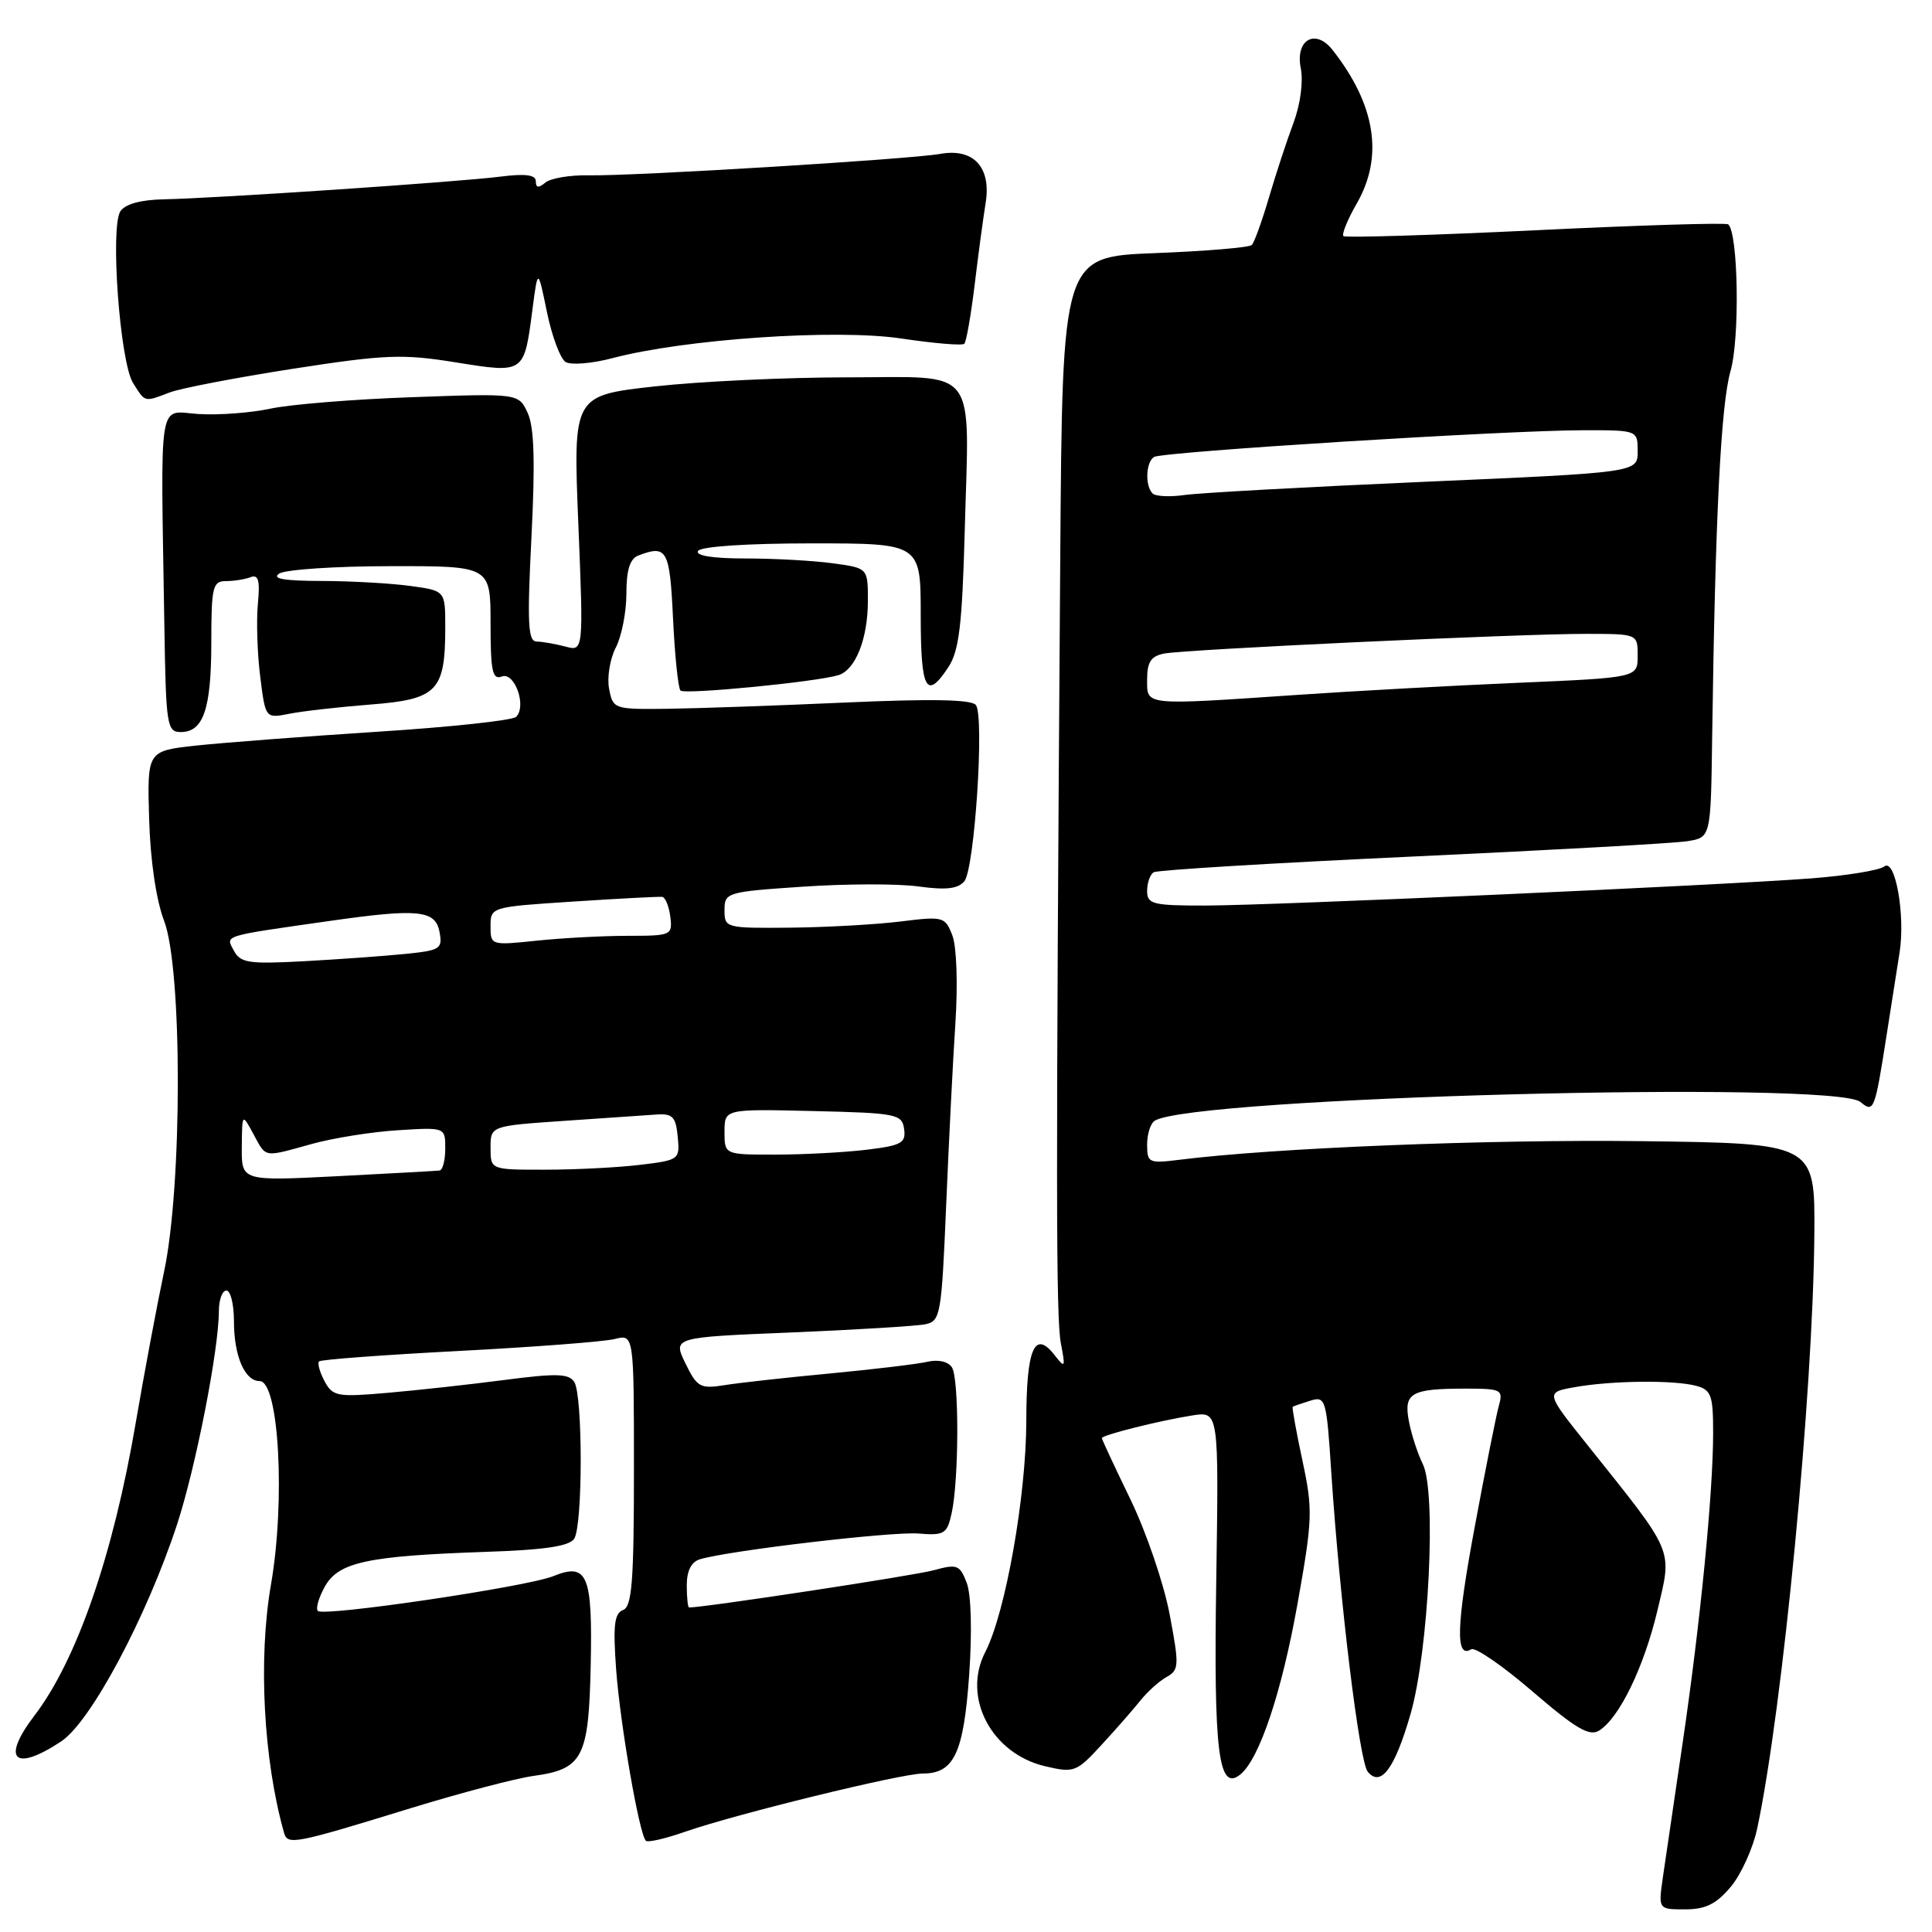 <?xml version="1.0" encoding="UTF-8" standalone="no"?>
<!DOCTYPE svg PUBLIC "-//W3C//DTD SVG 1.1//EN" "http://www.w3.org/Graphics/SVG/1.1/DTD/svg11.dtd" >
<svg xmlns="http://www.w3.org/2000/svg" xmlns:xlink="http://www.w3.org/1999/xlink" version="1.1" viewBox="0 0 256 256">
 <g >
 <path fill="currentColor"
d=" M 229.32 250.03 C 230.70 248.40 232.28 244.91 232.84 242.28 C 236.22 226.39 240.26 184.44 240.41 163.50 C 240.50 151.50 240.50 151.50 217.50 151.21 C 197.24 150.96 168.78 152.10 156.25 153.68 C 152.22 154.18 152.00 154.08 152.00 151.66 C 152.00 150.26 152.45 148.84 153.01 148.50 C 158.05 145.38 243.04 143.13 246.52 146.02 C 248.30 147.50 248.42 147.19 250.01 137.00 C 250.66 132.88 251.42 128.03 251.70 126.23 C 252.49 121.30 251.13 113.66 249.68 114.81 C 249.03 115.32 244.68 116.03 240.00 116.39 C 227.56 117.33 168.79 119.97 159.75 119.99 C 152.74 120.00 152.00 119.81 152.00 118.06 C 152.00 116.99 152.39 115.87 152.87 115.58 C 153.36 115.28 168.77 114.35 187.12 113.50 C 205.48 112.65 221.89 111.74 223.59 111.46 C 226.69 110.97 226.69 110.97 226.87 97.73 C 227.27 68.71 228.02 53.65 229.30 49.18 C 230.55 44.84 230.33 30.88 229.00 29.73 C 228.72 29.49 217.25 29.84 203.50 30.51 C 189.75 31.17 178.28 31.52 178.02 31.29 C 177.75 31.06 178.54 29.12 179.77 26.98 C 183.36 20.75 182.28 13.89 176.57 6.62 C 174.29 3.72 171.60 5.27 172.36 9.05 C 172.71 10.82 172.31 13.83 171.39 16.29 C 170.52 18.60 169.06 23.06 168.14 26.18 C 167.22 29.31 166.20 32.13 165.87 32.46 C 165.54 32.80 159.76 33.28 153.02 33.54 C 140.77 34.02 140.77 34.02 140.49 73.76 C 139.90 156.98 139.92 174.61 140.57 178.00 C 141.19 181.22 141.13 181.35 139.77 179.60 C 137.09 176.13 136.00 178.65 135.99 188.31 C 135.97 198.28 133.23 213.72 130.55 218.91 C 127.45 224.91 131.37 232.37 138.50 234.04 C 142.34 234.94 142.64 234.82 146.00 231.16 C 147.93 229.07 150.24 226.42 151.15 225.28 C 152.06 224.14 153.60 222.76 154.58 222.21 C 156.24 221.29 156.27 220.71 154.98 213.89 C 154.22 209.86 151.89 203.02 149.80 198.70 C 147.71 194.39 146.00 190.72 146.00 190.56 C 146.00 190.15 153.69 188.23 158.00 187.55 C 161.50 187.00 161.50 187.00 161.16 209.39 C 160.80 232.25 161.46 237.52 164.38 235.10 C 166.90 233.01 169.84 224.20 171.93 212.50 C 173.93 201.29 173.97 200.04 172.58 193.54 C 171.76 189.71 171.18 186.50 171.29 186.41 C 171.41 186.32 172.45 185.96 173.62 185.60 C 175.66 184.97 175.77 185.35 176.41 195.22 C 177.53 212.13 180.12 233.41 181.23 234.76 C 182.96 236.86 184.81 234.37 186.90 227.13 C 189.32 218.73 190.36 197.68 188.53 194.00 C 187.85 192.62 187.02 190.08 186.69 188.34 C 185.97 184.57 186.95 184.00 194.20 184.00 C 198.94 184.00 199.20 184.13 198.61 186.25 C 198.26 187.49 196.82 194.72 195.41 202.31 C 192.96 215.47 192.83 219.84 194.94 218.54 C 195.46 218.21 199.12 220.73 203.08 224.14 C 208.78 229.04 210.60 230.11 211.88 229.32 C 214.58 227.64 217.84 220.90 219.64 213.31 C 221.58 205.10 221.97 206.02 210.37 191.50 C 204.77 184.50 204.77 184.50 208.64 183.81 C 213.51 182.93 221.81 182.84 224.75 183.63 C 226.75 184.17 227.00 184.87 227.00 189.87 C 227.00 197.80 225.29 215.15 222.95 231.00 C 221.85 238.43 220.68 246.41 220.34 248.75 C 219.73 253.00 219.73 253.00 223.28 253.00 C 225.98 253.00 227.42 252.30 229.32 250.03 Z  M 54.47 239.58 C 61.06 237.56 68.35 235.64 70.68 235.32 C 77.23 234.42 78.01 232.92 78.27 220.71 C 78.53 208.65 77.85 207.01 73.31 208.85 C 69.82 210.26 42.91 214.24 42.12 213.46 C 41.81 213.14 42.23 211.69 43.05 210.22 C 44.86 206.99 48.67 206.17 64.36 205.63 C 72.18 205.37 75.46 204.88 76.09 203.88 C 77.23 202.09 77.23 184.92 76.10 183.13 C 75.39 182.00 73.75 181.95 66.87 182.85 C 62.27 183.45 55.28 184.22 51.33 184.56 C 44.67 185.14 44.09 185.03 43.00 183.01 C 42.36 181.81 42.04 180.63 42.28 180.39 C 42.52 180.15 50.85 179.53 60.80 179.01 C 70.74 178.49 80.03 177.78 81.44 177.43 C 84.00 176.78 84.00 176.78 84.00 194.78 C 84.00 209.57 83.74 212.89 82.55 213.34 C 81.40 213.78 81.22 215.39 81.64 221.20 C 82.18 228.51 84.70 243.03 85.58 243.91 C 85.83 244.17 88.17 243.63 90.77 242.72 C 97.48 240.38 119.42 235.00 122.29 235.00 C 126.42 235.00 127.69 232.29 128.42 221.94 C 128.82 216.25 128.69 211.31 128.10 209.75 C 127.18 207.34 126.83 207.21 123.70 208.07 C 121.17 208.77 93.37 213.00 91.31 213.00 C 91.14 213.00 91.00 211.68 91.00 210.07 C 91.00 208.14 91.60 206.95 92.75 206.61 C 96.57 205.46 118.13 202.92 121.67 203.20 C 125.14 203.48 125.49 203.26 126.10 200.50 C 127.07 196.09 127.10 182.71 126.14 181.19 C 125.64 180.41 124.34 180.11 122.91 180.44 C 121.58 180.75 115.78 181.44 110.00 181.99 C 104.22 182.53 97.92 183.23 96.00 183.54 C 92.78 184.05 92.37 183.82 90.82 180.65 C 89.15 177.20 89.15 177.20 104.82 176.56 C 113.45 176.20 121.45 175.71 122.62 175.47 C 124.62 175.05 124.76 174.25 125.37 159.76 C 125.72 151.37 126.27 140.45 126.60 135.50 C 126.93 130.36 126.76 125.40 126.19 123.94 C 125.23 121.46 124.99 121.40 119.35 122.10 C 116.13 122.50 109.56 122.87 104.75 122.92 C 96.15 123.00 96.00 122.96 96.00 120.60 C 96.00 118.26 96.28 118.17 106.38 117.49 C 112.08 117.10 118.98 117.08 121.70 117.46 C 125.33 117.96 126.94 117.78 127.78 116.77 C 129.14 115.13 130.46 94.96 129.31 93.42 C 128.75 92.68 123.43 92.58 112.00 93.09 C 102.92 93.50 92.29 93.87 88.37 93.92 C 81.36 94.00 81.22 93.95 80.71 91.27 C 80.42 89.77 80.82 87.31 81.59 85.82 C 82.37 84.32 83.00 81.10 83.00 78.66 C 83.00 75.53 83.47 74.03 84.58 73.61 C 88.38 72.15 88.75 72.82 89.18 81.97 C 89.42 86.91 89.86 91.20 90.17 91.50 C 90.73 92.06 108.18 90.36 111.10 89.46 C 113.37 88.75 115.00 84.62 115.00 79.59 C 115.00 75.27 115.00 75.27 110.36 74.64 C 107.81 74.29 102.61 74.00 98.80 74.00 C 94.44 74.00 92.11 73.63 92.50 73.00 C 92.87 72.41 99.01 72.00 107.56 72.00 C 122.00 72.00 122.00 72.00 122.00 81.50 C 122.00 91.48 122.74 92.85 125.69 88.36 C 127.08 86.22 127.50 82.75 127.83 70.40 C 128.43 48.13 129.85 50.00 112.28 50.00 C 104.20 50.00 92.72 50.54 86.77 51.20 C 75.94 52.41 75.94 52.41 76.63 69.36 C 77.32 86.32 77.32 86.32 74.91 85.67 C 73.58 85.32 71.87 85.02 71.11 85.01 C 69.96 85.00 69.84 82.65 70.42 71.18 C 70.92 61.26 70.79 56.62 69.93 54.74 C 68.73 52.12 68.73 52.12 54.62 52.63 C 46.85 52.90 38.40 53.59 35.83 54.15 C 33.26 54.70 28.99 55.03 26.33 54.86 C 20.85 54.53 21.29 51.83 21.78 83.00 C 21.99 96.17 22.12 97.00 23.96 97.00 C 26.96 97.00 28.00 93.92 28.00 85.07 C 28.00 77.78 28.19 77.00 29.92 77.00 C 30.97 77.00 32.45 76.77 33.20 76.48 C 34.24 76.08 34.47 76.90 34.17 80.02 C 33.96 82.26 34.09 86.59 34.48 89.65 C 35.17 95.20 35.17 95.20 38.33 94.58 C 40.08 94.23 44.94 93.68 49.15 93.35 C 57.96 92.66 59.00 91.58 59.00 83.09 C 59.00 78.27 59.00 78.27 54.36 77.64 C 51.81 77.29 46.52 76.99 42.61 76.98 C 37.65 76.97 35.95 76.68 37.00 76.00 C 37.83 75.47 44.46 75.02 51.75 75.02 C 65.00 75.00 65.00 75.00 65.00 82.61 C 65.00 88.93 65.25 90.12 66.49 89.64 C 68.20 88.99 69.83 93.59 68.38 94.99 C 67.89 95.46 59.62 96.35 50.00 96.96 C 40.38 97.58 29.58 98.41 26.00 98.79 C 19.50 99.50 19.50 99.50 19.76 108.50 C 19.92 114.01 20.69 119.25 21.74 122.00 C 24.17 128.35 24.17 157.08 21.74 168.50 C 20.81 172.90 19.12 181.90 17.99 188.50 C 15.01 206.01 10.18 219.97 4.56 227.33 C 0.12 233.15 1.89 234.86 8.10 230.75 C 12.02 228.16 19.41 214.31 23.46 202.00 C 25.93 194.46 28.99 178.87 29.00 173.75 C 29.00 172.24 29.45 171.00 30.00 171.00 C 30.55 171.00 31.00 172.83 31.00 175.07 C 31.00 179.67 32.43 183.00 34.40 183.00 C 36.96 183.00 37.84 198.83 35.90 210.00 C 34.20 219.83 34.91 233.22 37.64 242.86 C 38.11 244.52 39.00 244.34 54.47 239.58 Z  M 22.52 51.99 C 23.98 51.44 31.32 50.03 38.84 48.86 C 51.05 46.97 53.34 46.88 60.36 48.01 C 69.50 49.48 69.44 49.52 70.54 41.10 C 71.27 35.50 71.27 35.50 72.47 41.34 C 73.13 44.55 74.25 47.54 74.95 47.97 C 75.65 48.40 78.46 48.17 81.18 47.45 C 90.78 44.92 110.76 43.56 119.40 44.85 C 123.75 45.50 127.52 45.82 127.78 45.55 C 128.04 45.29 128.65 41.80 129.14 37.79 C 129.62 33.78 130.28 28.89 130.60 26.91 C 131.37 22.17 129.01 19.60 124.60 20.39 C 120.55 21.11 83.81 23.35 78.02 23.23 C 75.56 23.18 72.97 23.61 72.27 24.19 C 71.36 24.94 71.00 24.90 71.00 24.03 C 71.00 23.16 69.64 22.98 66.25 23.41 C 60.63 24.12 28.58 26.28 21.71 26.41 C 18.64 26.47 16.58 27.04 15.95 28.00 C 14.58 30.13 15.89 47.98 17.63 50.75 C 19.27 53.35 19.07 53.30 22.52 51.99 Z  M 152.00 90.02 C 152.00 87.72 152.52 86.94 154.25 86.60 C 157.17 86.04 201.46 83.97 210.25 83.99 C 217.00 84.00 217.00 84.00 217.00 86.89 C 217.00 89.79 217.00 89.79 201.25 90.47 C 192.59 90.84 179.43 91.56 172.00 92.07 C 151.36 93.47 152.00 93.53 152.00 90.02 Z  M 152.72 65.38 C 151.70 64.36 151.83 61.22 152.92 60.55 C 154.04 59.86 199.57 57.02 209.75 57.01 C 217.00 57.00 217.00 57.00 217.00 59.81 C 217.00 62.61 217.00 62.61 188.75 63.84 C 173.21 64.52 158.91 65.31 156.97 65.59 C 155.03 65.87 153.11 65.78 152.72 65.38 Z  M 32.04 152.00 C 32.08 147.50 32.08 147.50 33.57 150.25 C 35.32 153.47 34.81 153.38 41.35 151.57 C 44.18 150.79 49.31 149.97 52.75 149.76 C 59.00 149.37 59.00 149.37 59.00 152.19 C 59.00 153.73 58.66 155.04 58.25 155.10 C 57.84 155.15 51.76 155.49 44.75 155.85 C 32.00 156.50 32.00 156.50 32.04 152.00 Z  M 65.00 152.09 C 65.00 149.19 65.00 149.19 74.75 148.52 C 80.11 148.16 85.62 147.78 87.00 147.68 C 89.11 147.53 89.55 147.98 89.80 150.60 C 90.10 153.66 90.02 153.72 84.80 154.35 C 81.89 154.70 76.24 154.99 72.25 154.99 C 65.00 155.00 65.00 155.00 65.00 152.09 Z  M 96.00 149.97 C 96.00 146.94 96.00 146.94 107.75 147.22 C 118.83 147.48 119.52 147.62 119.80 149.60 C 120.06 151.45 119.46 151.79 114.80 152.35 C 111.89 152.70 106.46 152.99 102.75 152.99 C 96.00 153.00 96.00 153.00 96.00 149.97 Z  M 30.98 125.95 C 29.88 123.90 29.31 124.08 43.69 122.03 C 55.37 120.36 57.69 120.59 58.23 123.45 C 58.67 125.74 58.37 125.93 53.60 126.41 C 50.80 126.69 44.78 127.12 40.24 127.37 C 32.94 127.76 31.85 127.60 30.98 125.95 Z  M 65.00 122.73 C 65.00 120.18 65.05 120.17 75.99 119.46 C 82.04 119.06 87.32 118.79 87.74 118.84 C 88.16 118.89 88.64 120.08 88.82 121.47 C 89.12 123.93 88.96 124.00 83.21 124.00 C 79.96 124.00 74.53 124.29 71.15 124.64 C 65.05 125.28 65.00 125.26 65.00 122.73 Z "/>
</g>
</svg>
